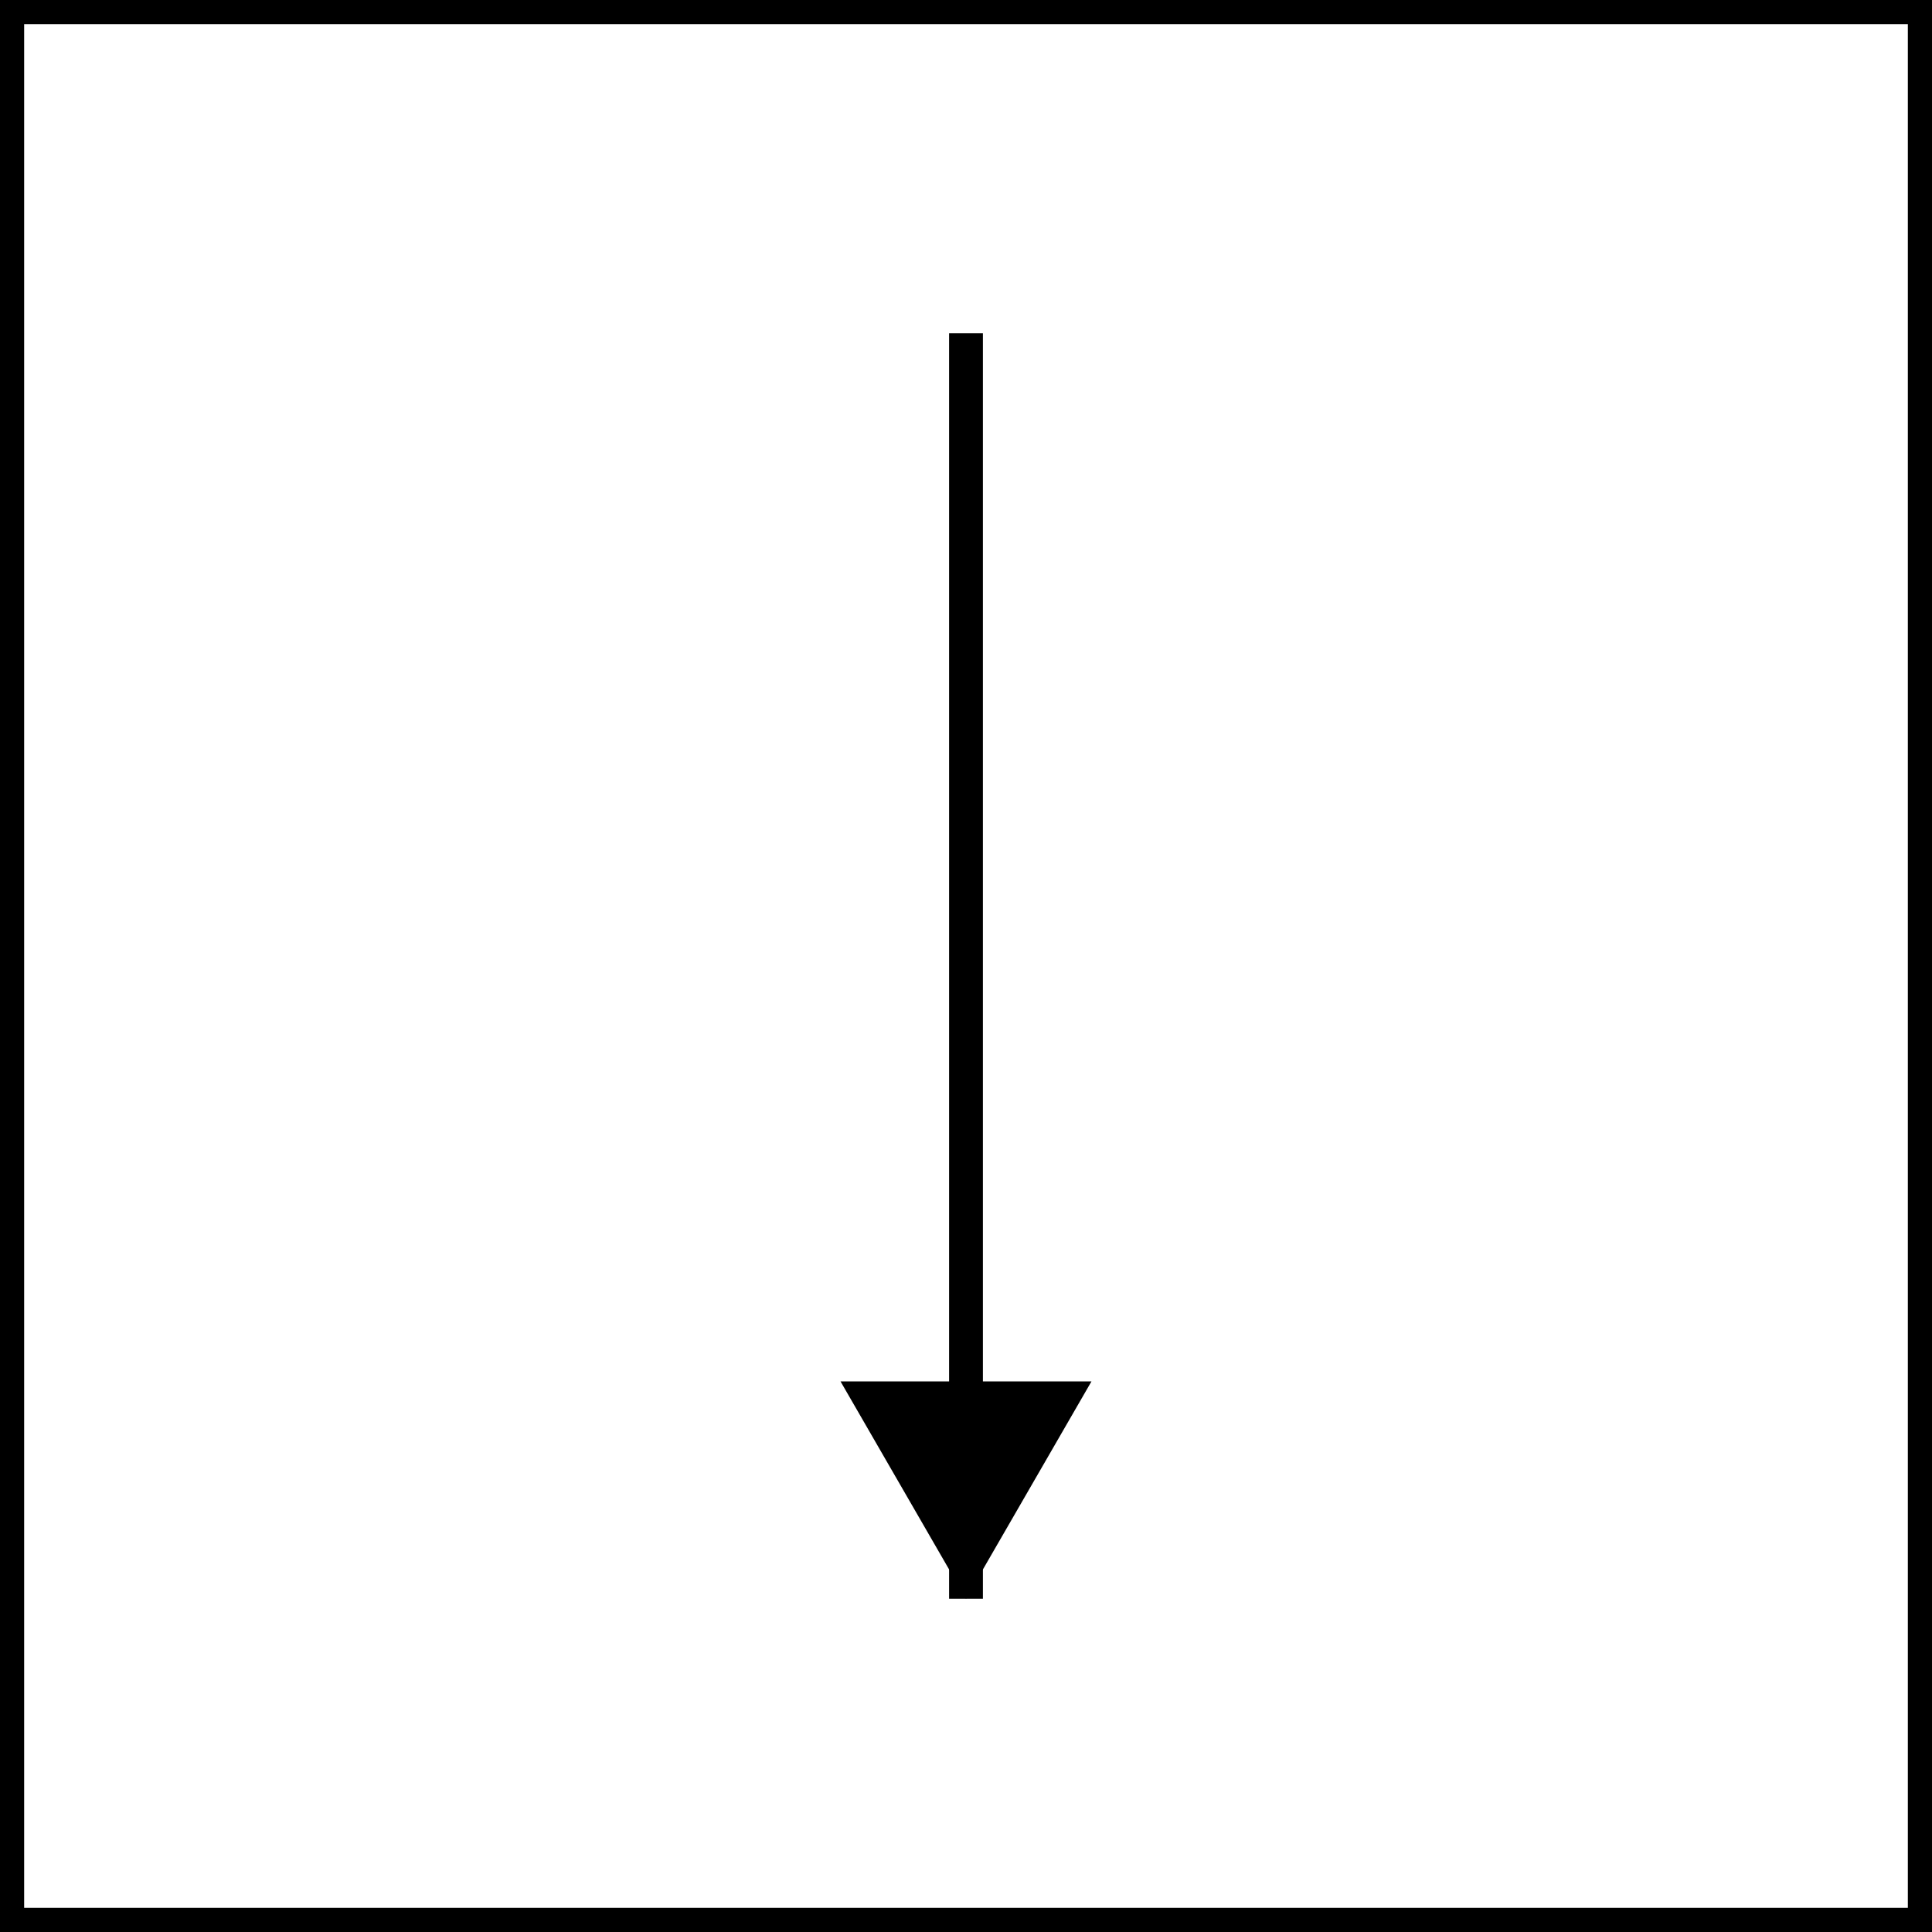 <svg width="400" height="400" viewBox="0 0 400 400" fill="none" xmlns="http://www.w3.org/2000/svg">
<rect x="2.5" y="2.5" width="395" height="395" stroke="black" stroke-width="5"/>
<path d="M200 69V331" stroke="black" stroke-width="7"/>
<path d="M200 331L174.019 286L225.981 286L200 331Z" fill="black"/>
</svg>
